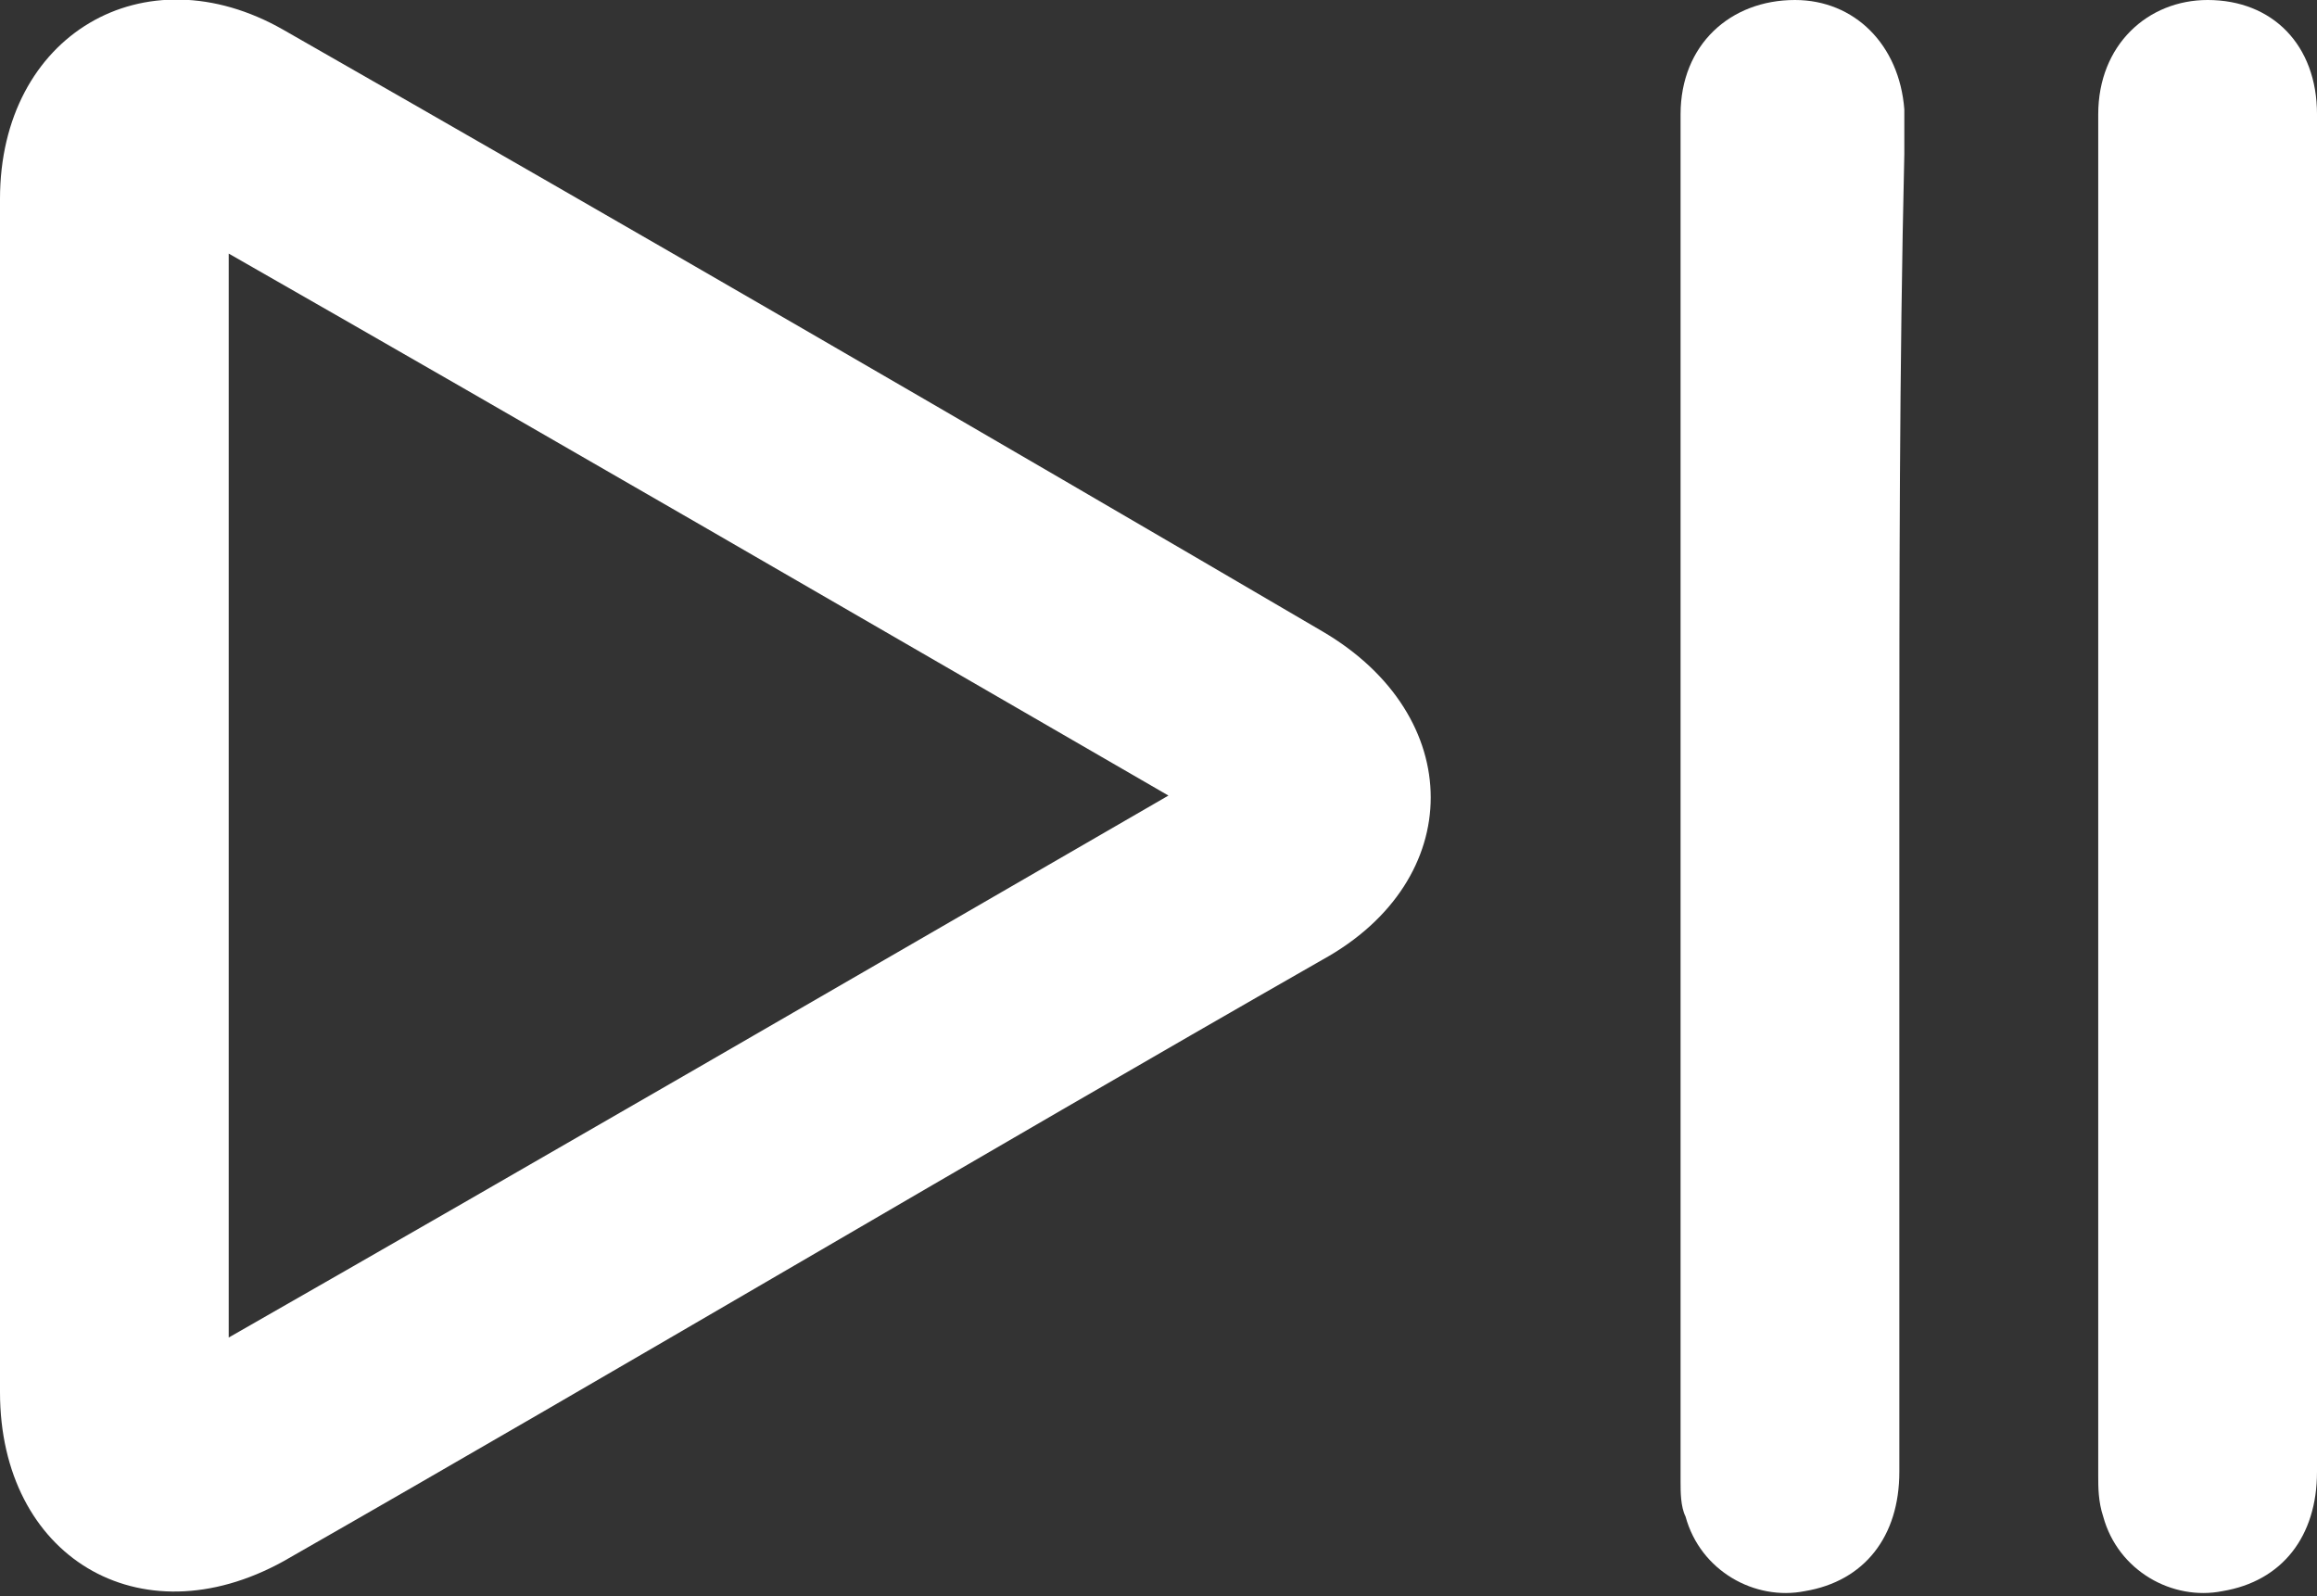 <?xml version="1.0" encoding="utf-8"?>
<!-- Generator: Adobe Illustrator 16.0.2, SVG Export Plug-In . SVG Version: 6.00 Build 0)  -->
<!DOCTYPE svg PUBLIC "-//W3C//DTD SVG 1.1//EN" "http://www.w3.org/Graphics/SVG/1.1/DTD/svg11.dtd">
<svg version="1.1" id="Layer_1" xmlns="http://www.w3.org/2000/svg" xmlns:xlink="http://www.w3.org/1999/xlink" x="0px" y="0px"
	 width="46.6px" height="32.1px" viewBox="326.8 497 46.6 32.1" enable-background="new 326.8 497 46.6 32.1" xml:space="preserve">
<rect x="326.8" y="497" width="46.6" height="32.1" fill="#333333" stroke="none"/>
<g>
	<path fill="#FFFFFF" d="M326.8,513c0-4,0-8,0-12c0-3.3,2.9-5,5.7-3.4c7,4,13.9,8,20.9,12.1c2.9,1.7,2.9,5,0,6.6
		c-7,4-13.9,8.1-20.9,12.1c-2.9,1.6-5.7-0.1-5.7-3.4C326.8,521,326.8,517,326.8,513z M350.3,513c-6.4-3.7-12.6-7.3-18.9-10.9
		c0,7.4,0,14.5,0,21.8C337.7,520.3,343.9,516.7,350.3,513z"/>
	<path fill="#FFFFFF" d="M365,513.1c0,4.5,0,9,0,13.5c0,1.3-0.7,2.2-1.9,2.4c-1,0.2-2.1-0.4-2.4-1.5c-0.1-0.2-0.1-0.5-0.1-0.7
		c0-9.2,0-18.4,0-27.5c0-1.4,1-2.3,2.3-2.3c1.2,0,2.1,0.9,2.2,2.2c0,0.3,0,0.6,0,0.9C365,504.4,365,508.7,365,513.1z"/>
	<path fill="#FFFFFF" d="M373.4,513c0,4.5,0,9.1,0,13.6c0,1.3-0.7,2.2-1.9,2.4c-1,0.2-2.1-0.4-2.4-1.5c-0.1-0.3-0.1-0.6-0.1-0.8
		c0-9.1,0-18.3,0-27.4c0-1.4,1-2.3,2.2-2.3c1.3,0,2.2,0.9,2.2,2.3c0,0.3,0,0.6,0,0.9C373.4,504.4,373.4,508.7,373.4,513z"/>
</g>
</svg>
